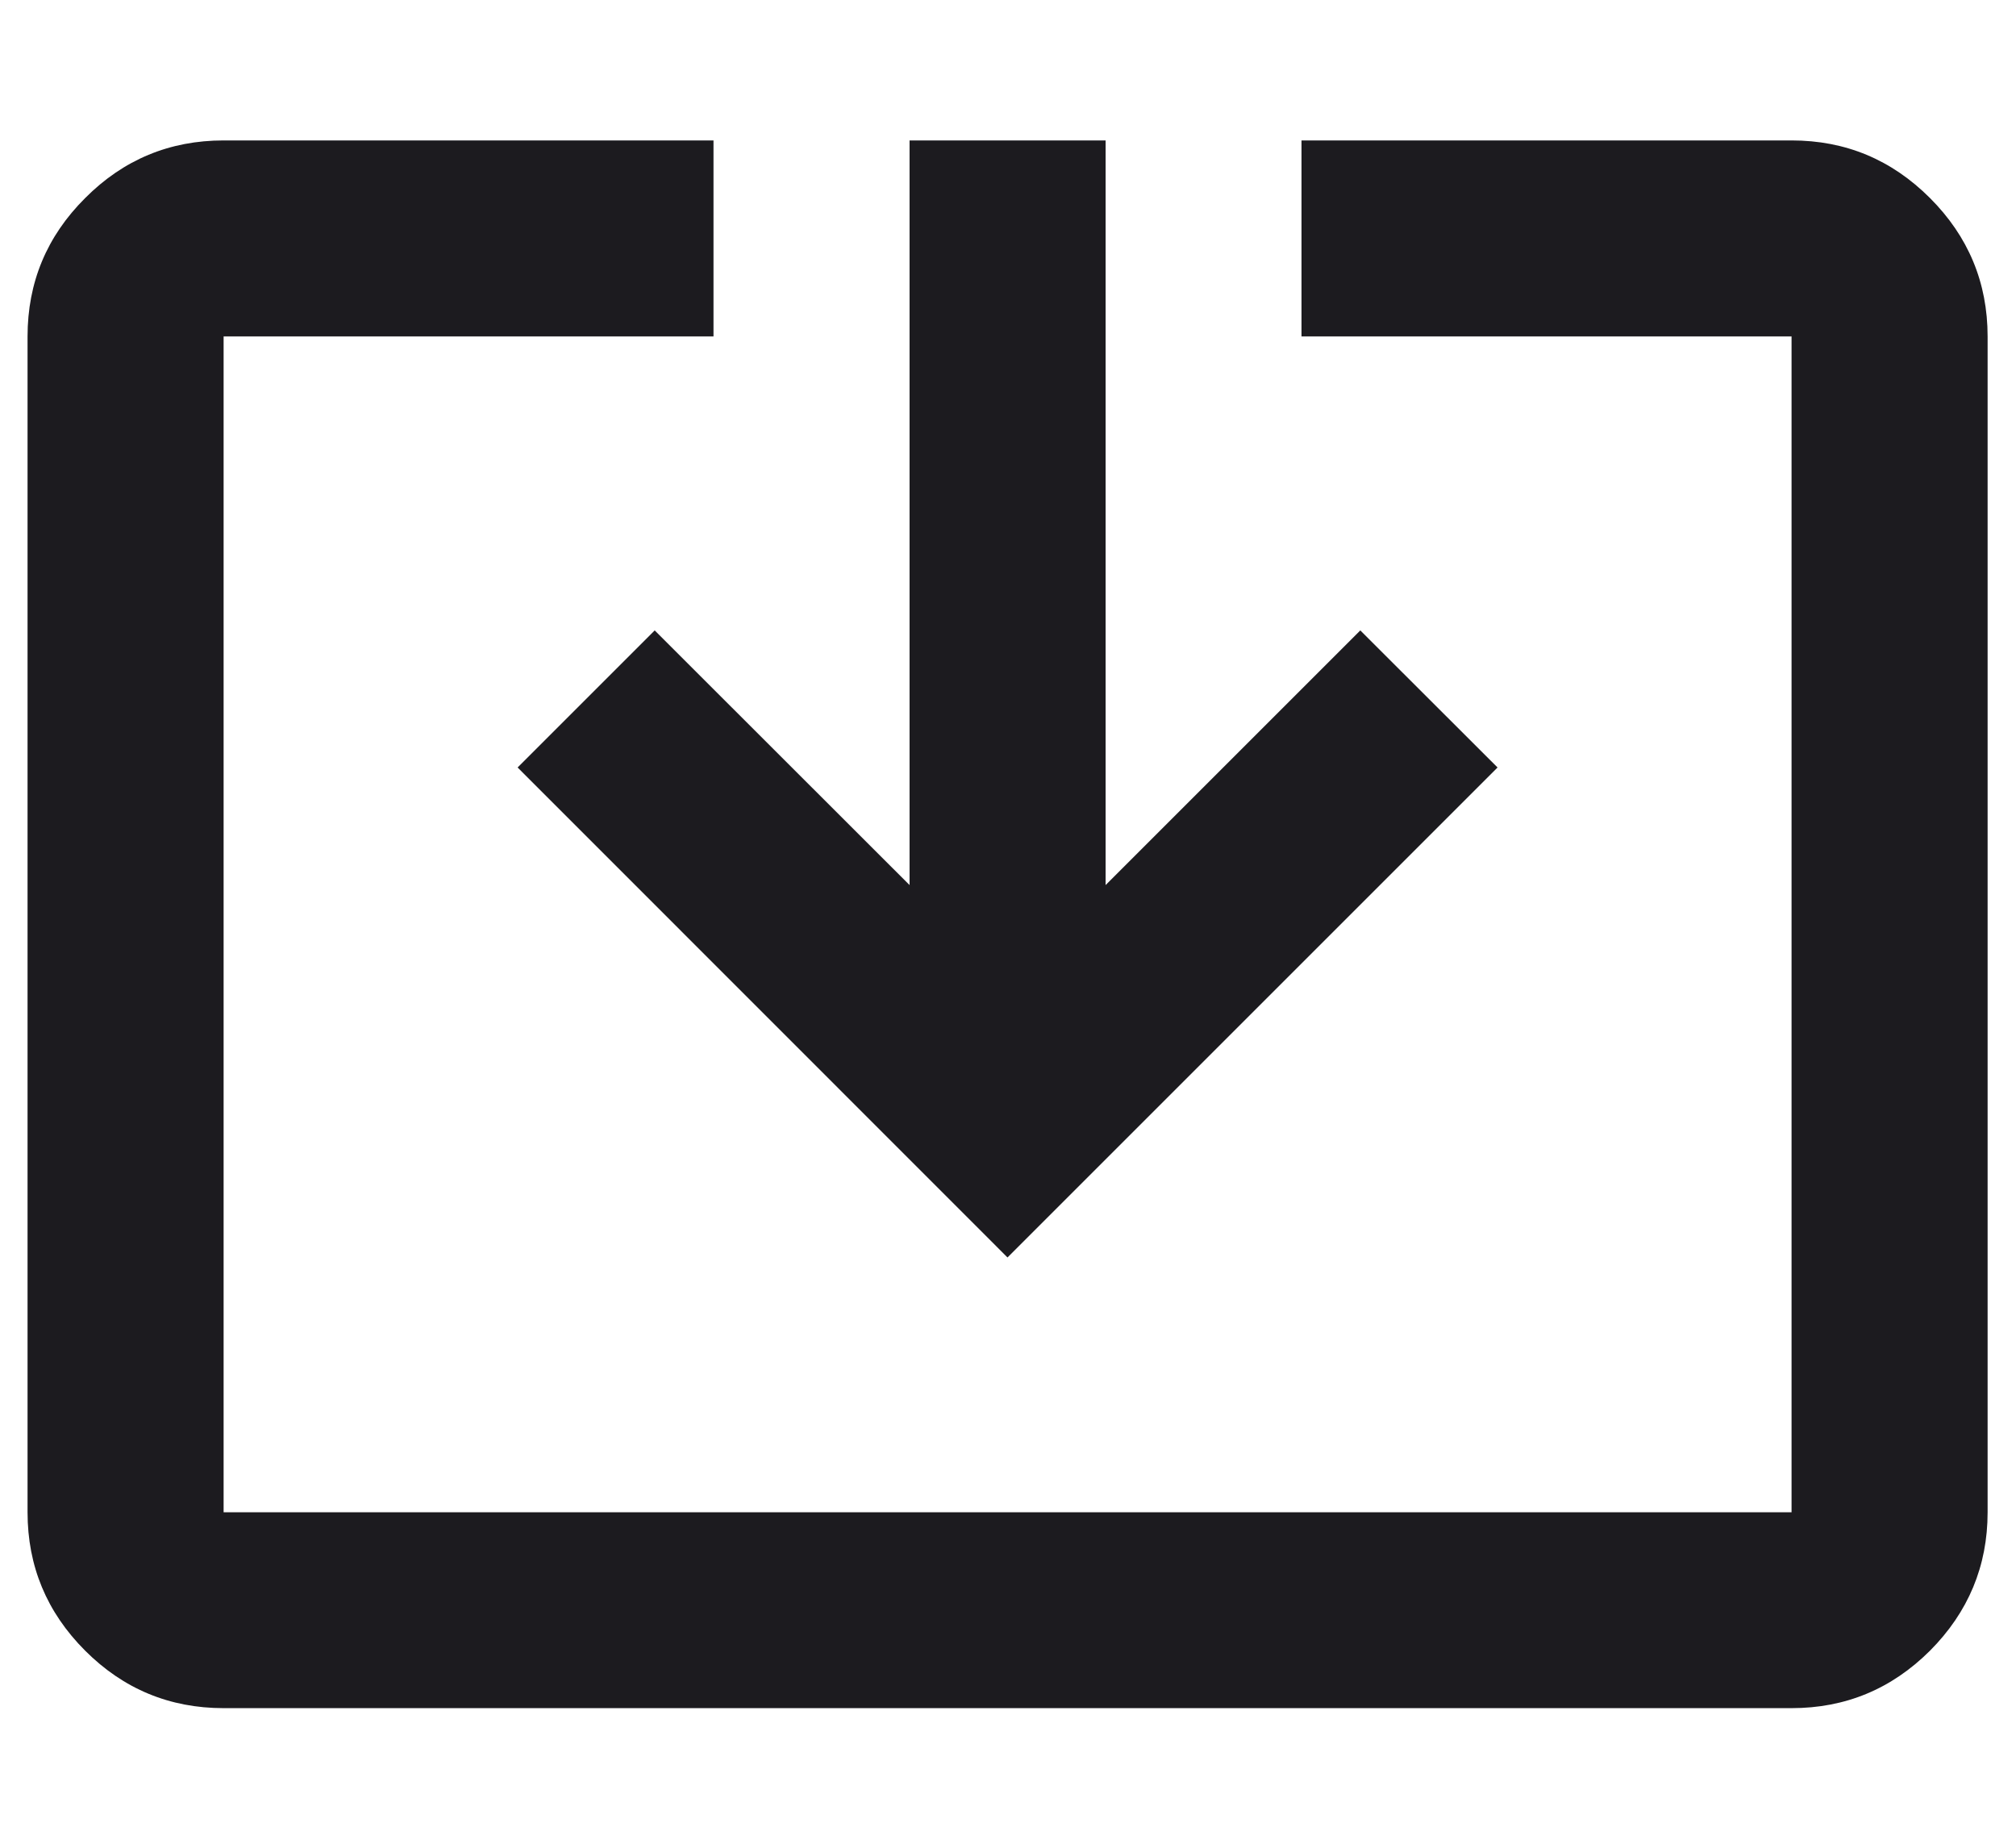 <svg width="12" height="11" viewBox="0 0 12 11" fill="none" xmlns="http://www.w3.org/2000/svg">
<path d="M1.331 10.169C1.01 10.169 0.735 10.055 0.507 9.827C0.278 9.598 0.164 9.323 0.164 9.003V2.003C0.164 1.682 0.278 1.407 0.507 1.179C0.735 0.95 1.01 0.836 1.331 0.836H4.247V2.003H1.331V9.003H10.664V2.003H7.747V0.836H10.664C10.985 0.836 11.259 0.95 11.488 1.179C11.716 1.407 11.831 1.682 11.831 2.003V9.003C11.831 9.323 11.716 9.598 11.488 9.827C11.259 10.055 10.985 10.169 10.664 10.169H1.331ZM5.997 7.486L3.081 4.569L3.897 3.753L5.414 5.269V0.836H6.581V5.269L8.097 3.753L8.914 4.569L5.997 7.486Z" fill="#1C1B1F"/>
</svg>
